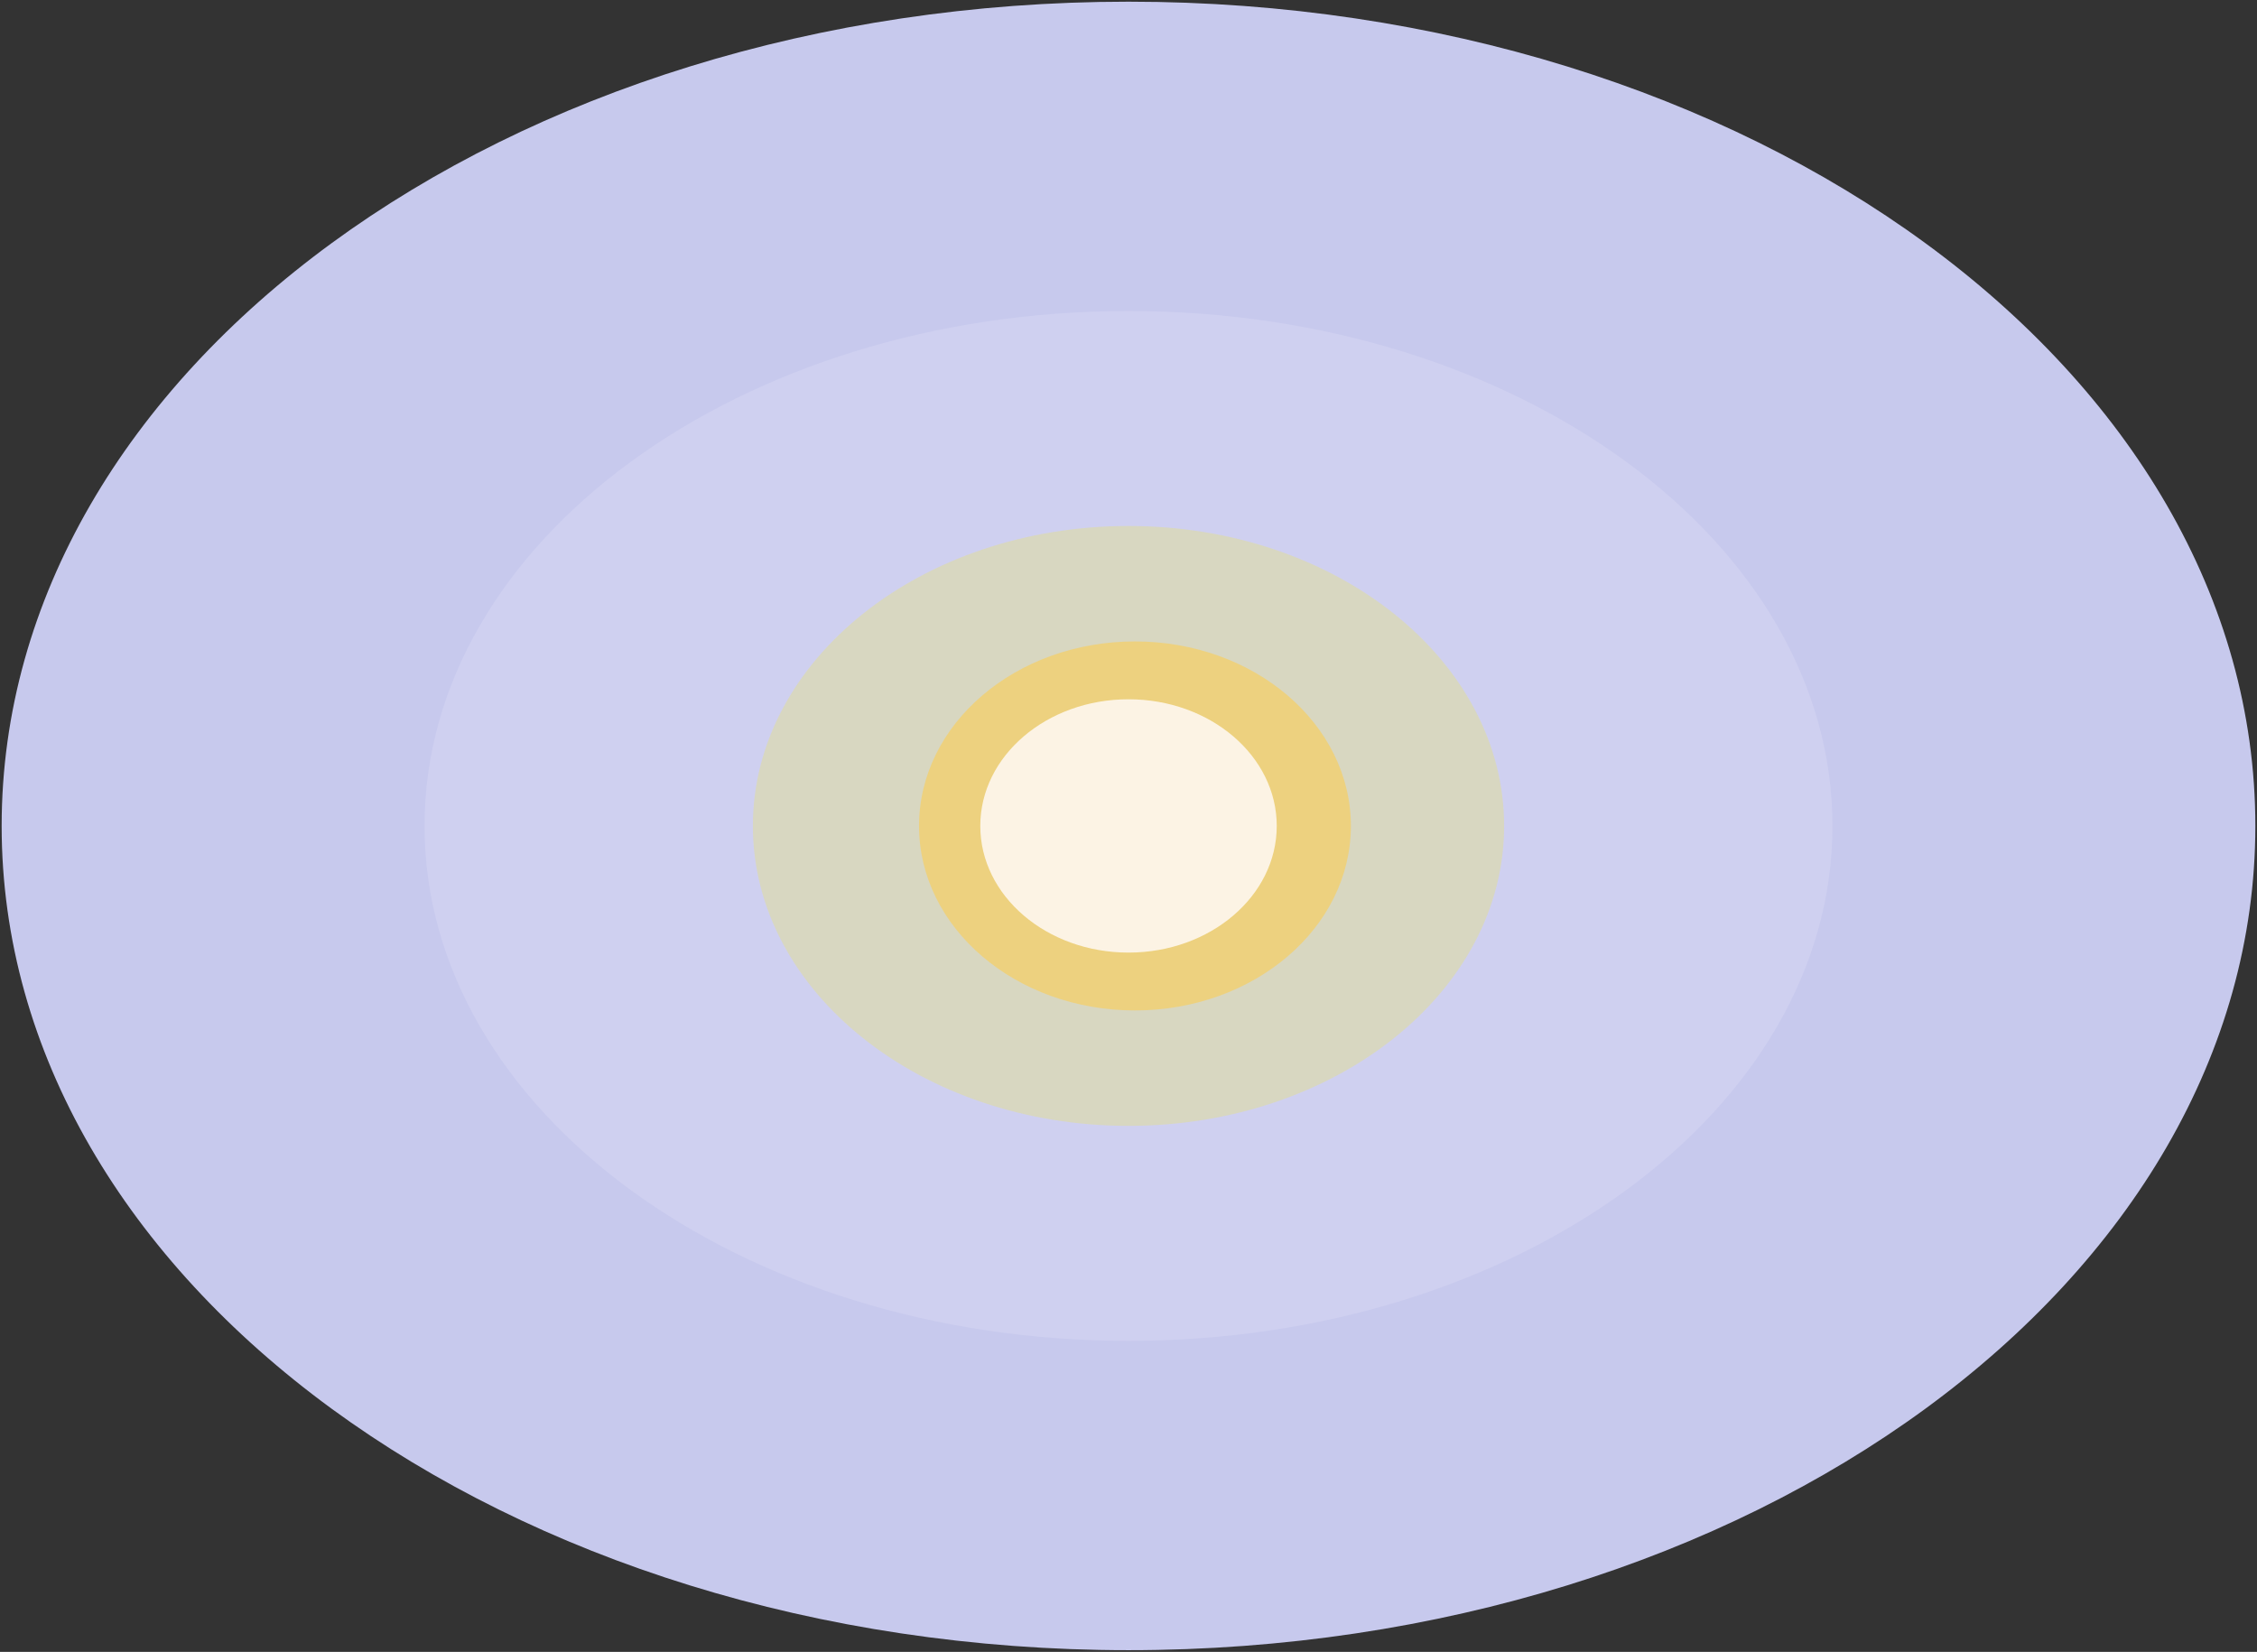 <?xml version="1.0" encoding="UTF-8" standalone="no"?>
<!-- Created with Inkscape (http://www.inkscape.org/) -->

<svg
   xmlns:dc="http://purl.org/dc/elements/1.1/"
   xmlns:cc="http://creativecommons.org/ns#"
   xmlns:rdf="http://www.w3.org/1999/02/22-rdf-syntax-ns#"
   xmlns:svg="http://www.w3.org/2000/svg"
   xmlns="http://www.w3.org/2000/svg"
   version="1.1"
   width="1246"
   height="912"
   id="svg2985">
  <rect width="100%" height="100%" fill="#333333" stroke="none"/>
  <defs
     id="defs2995" />
  <g
     id="sun_svg">
    <path
       d="m 623,0.933 c 343.569,0 622.086,203.741 622.086,455.067 0,251.327 -278.517,455.067 -622.086,455.067 C 279.431,911.067 0.913,707.326 0.913,456 0.913,204.673 279.431,0.933 623,0.933 z"
       id="Shape 23"
       style="fill:#c7c9ed;fill-rule:nonzero;stroke:none" />
    <path
       d="m 623,171.711 c 214.634,0 388.63,127.281 388.63,284.289 0,157.009 -173.996,284.289 -388.63,284.289 -214.634,0 -388.629,-127.281 -388.629,-284.289 0,-157.009 173.995,-284.289 388.629,-284.289 z"
       id="Shape 23 copy 5"
       style="fill:#cfd0f0;fill-rule:nonzero;stroke:none" />
    <path
       d="m 623,290.404 c 114.525,0 207.365,74.14 207.365,165.596 0,91.456 -92.841,165.596 -207.365,165.596 -114.525,0 -207.365,-74.14 -207.365,-165.596 0,-91.456 92.841,-165.596 207.365,-165.596 z"
       id="Shape 23 copy 4"
       style="opacity:0.302;fill:#efea55;fill-rule:nonzero;stroke:none" />
    <path
       d="m 626.564,354.133 c 65.835,0 119.206,45.607 119.206,101.867 0,56.259 -53.37,101.867 -119.206,101.867 -65.835,0 -119.205,-45.607 -119.205,-101.867 0,-56.259 53.37,-101.867 119.205,-101.867 z"
       id="Shape 23 copy 2"
       style="fill:#edd17f;fill-rule:nonzero;stroke:none" />
    <path
       d="m 623.009,386.077 c 45.192,0 81.827,31.306 81.827,69.923 0,38.618 -36.635,69.923 -81.827,69.923 -45.192,0 -81.827,-31.306 -81.827,-69.923 0,-38.617 36.635,-69.923 81.827,-69.923 z"
       id="Shape 23 copy"
       style="opacity:0.902;fill:#fdf7ef;fill-rule:nonzero;stroke:none" />
  </g>
</svg>
